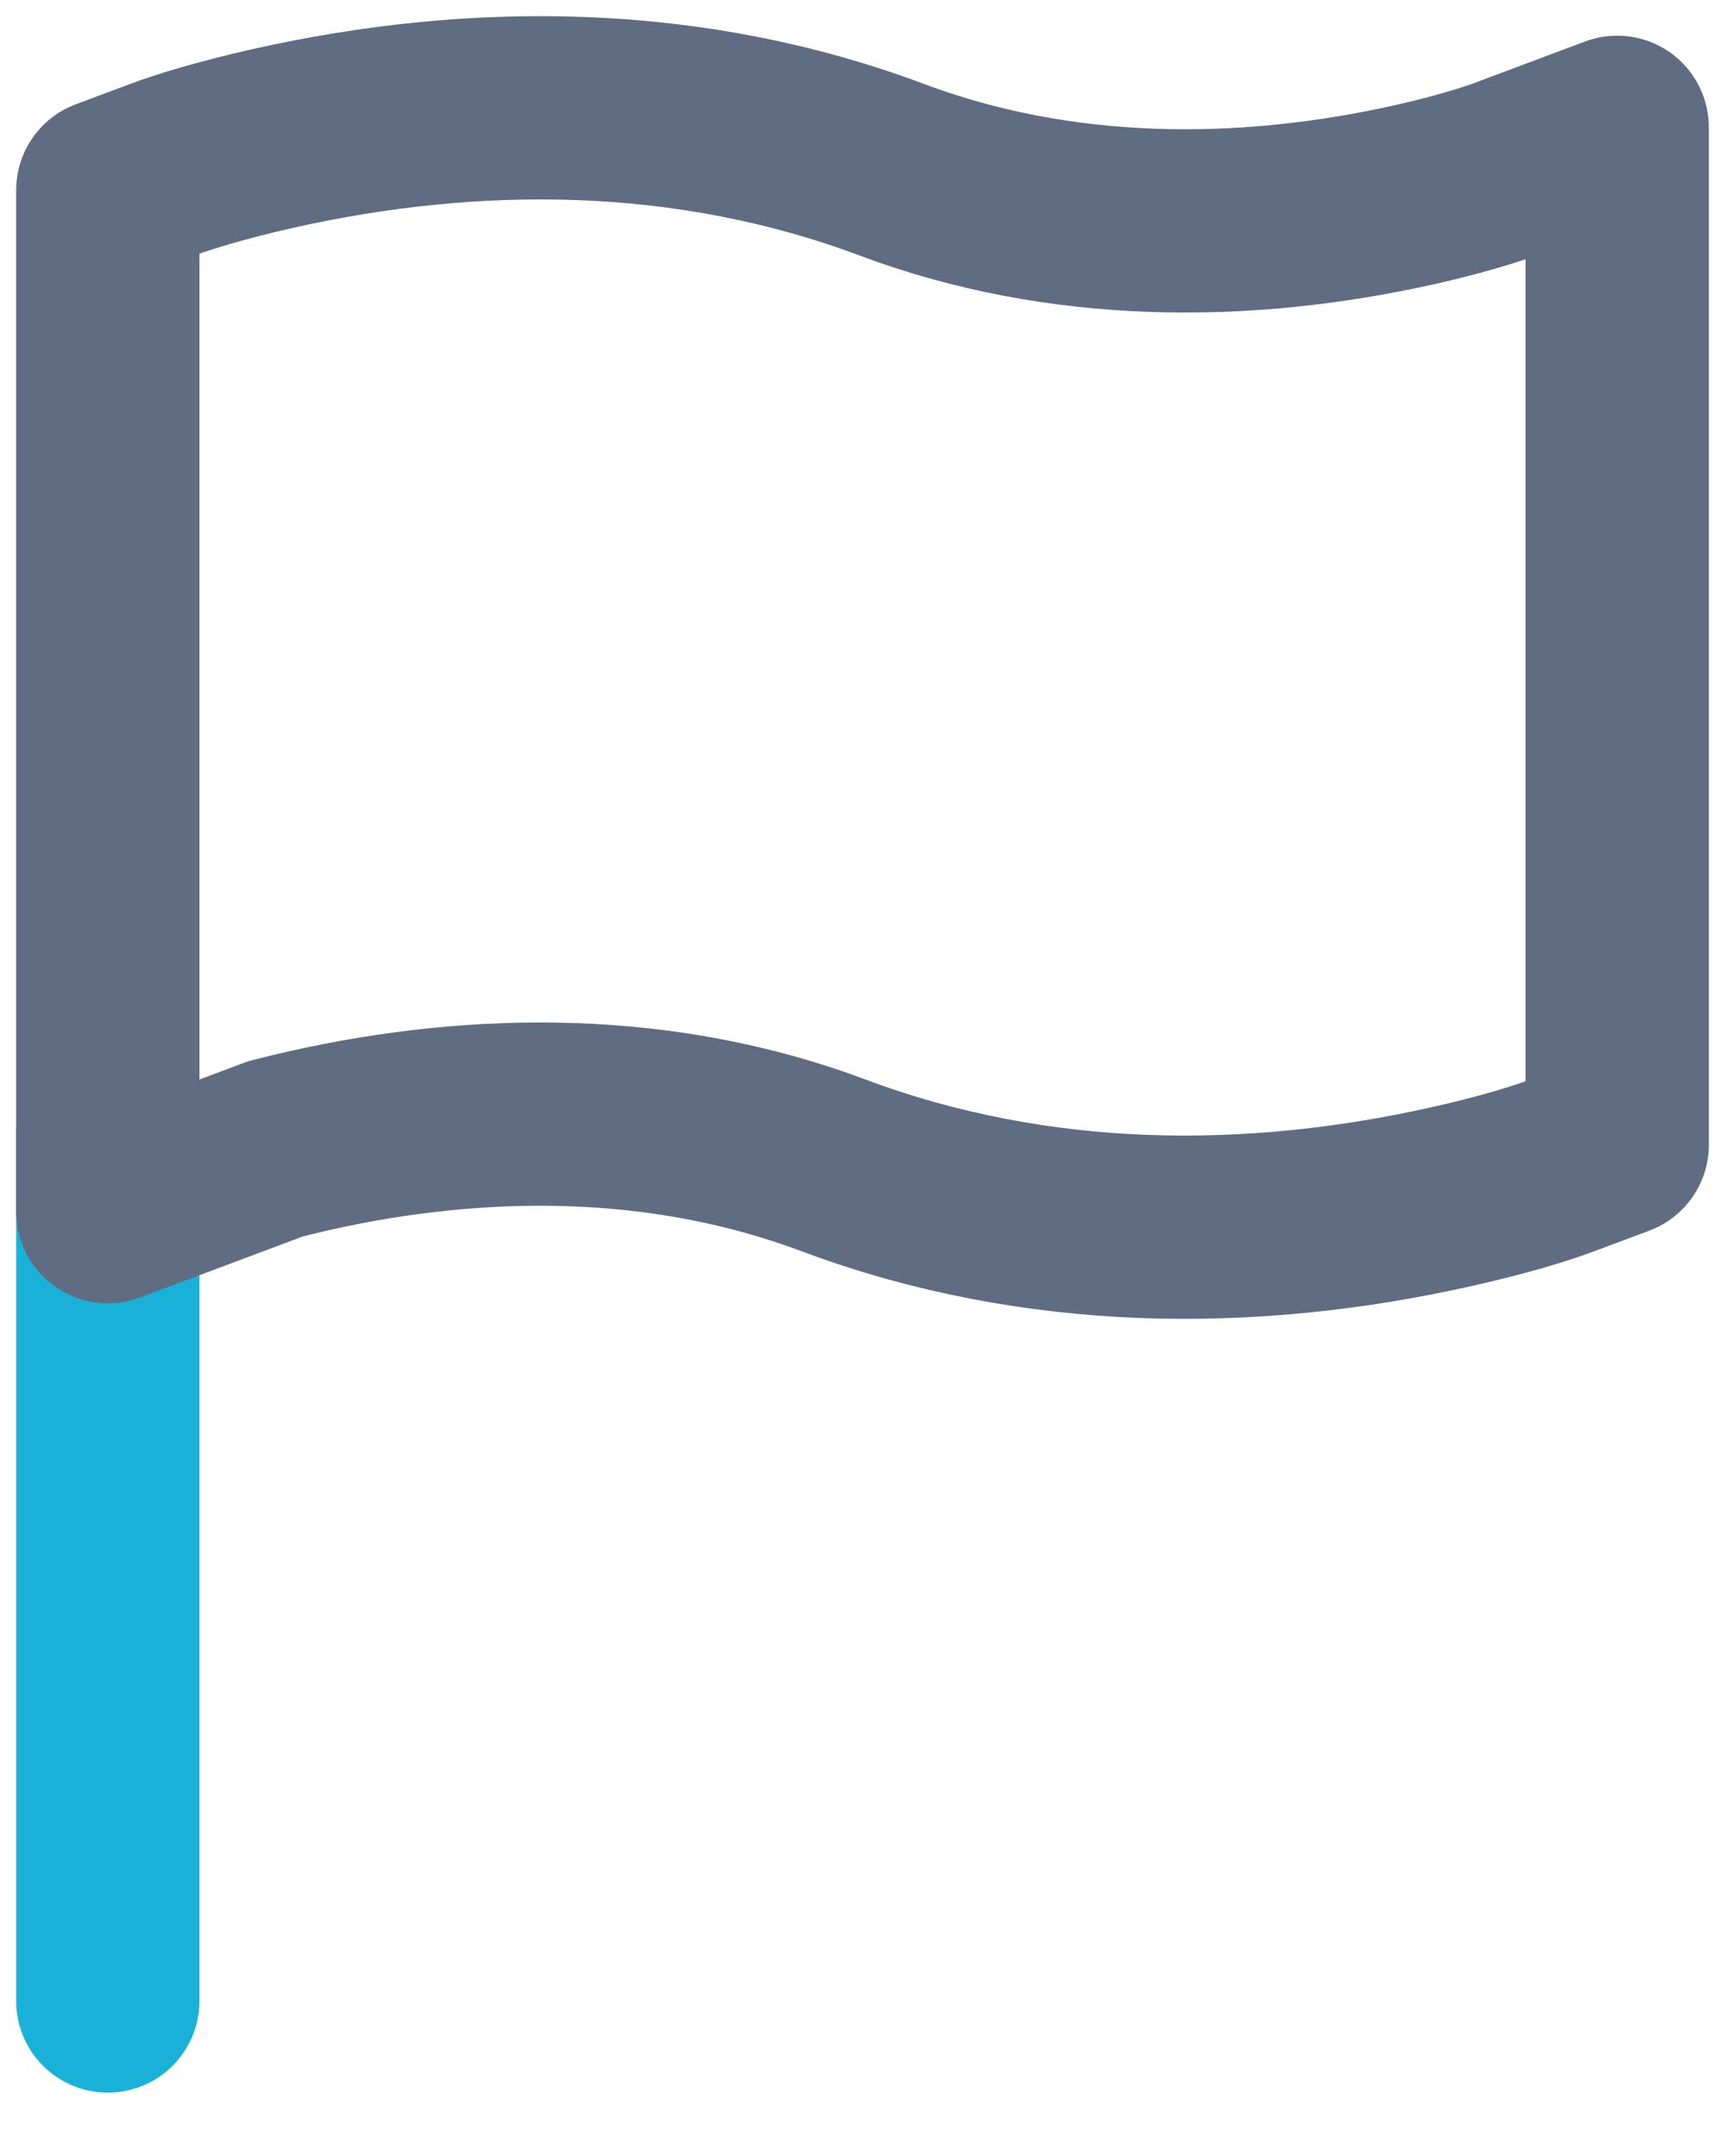 <?xml version="1.0" encoding="UTF-8"?>
<svg width="16px" height="20px" viewBox="0 0 16 20" version="1.1" xmlns="http://www.w3.org/2000/svg" xmlns:xlink="http://www.w3.org/1999/xlink">
    <!-- Generator: Sketch 47.1 (45422) - http://www.bohemiancoding.com/sketch -->
    <title>advanced</title>
    <desc>Created with Sketch.</desc>
    <defs></defs>
    <g id="V4-numbers" stroke="none" stroke-width="1" fill="none" fill-rule="evenodd" stroke-linecap="round" stroke-linejoin="round">
        <g id="Icons" transform="translate(-852, -560)" stroke-width="1.7">
            <g id="advanced" transform="translate(839, 550)">
                <g id="Advanced" transform="translate(13, 11)">
                    <path d="M1,9.5 L1,17.562" id="Line-2" stroke="#00A9D4" opacity="0.9"></path>
                    <g id="flag" transform="translate(1, 0)" stroke="#5F6C82" fill-rule="nonzero">
                        <path d="M1.556,9.657 C1.655,9.631 1.76,9.606 1.87,9.581 C3.464,9.222 5.161,9.222 6.727,9.809 C8.618,10.518 10.608,10.518 12.471,10.099 C12.94,9.994 13.291,9.886 13.495,9.809 L14,9.62 L14,0.181 L12.949,0.575 C12.92,0.586 12.852,0.609 12.749,0.641 C12.57,0.696 12.362,0.752 12.13,0.804 C10.536,1.162 8.839,1.162 7.273,0.575 C5.382,-0.134 3.392,-0.134 1.529,0.285 C1.06,0.391 0.709,0.498 0.505,0.575 L0,0.764 L0,5.948 L0,10.24 L1.556,9.657 Z" id="Shape"></path>
                    </g>
                </g>
            </g>
        </g>
    </g>
</svg>